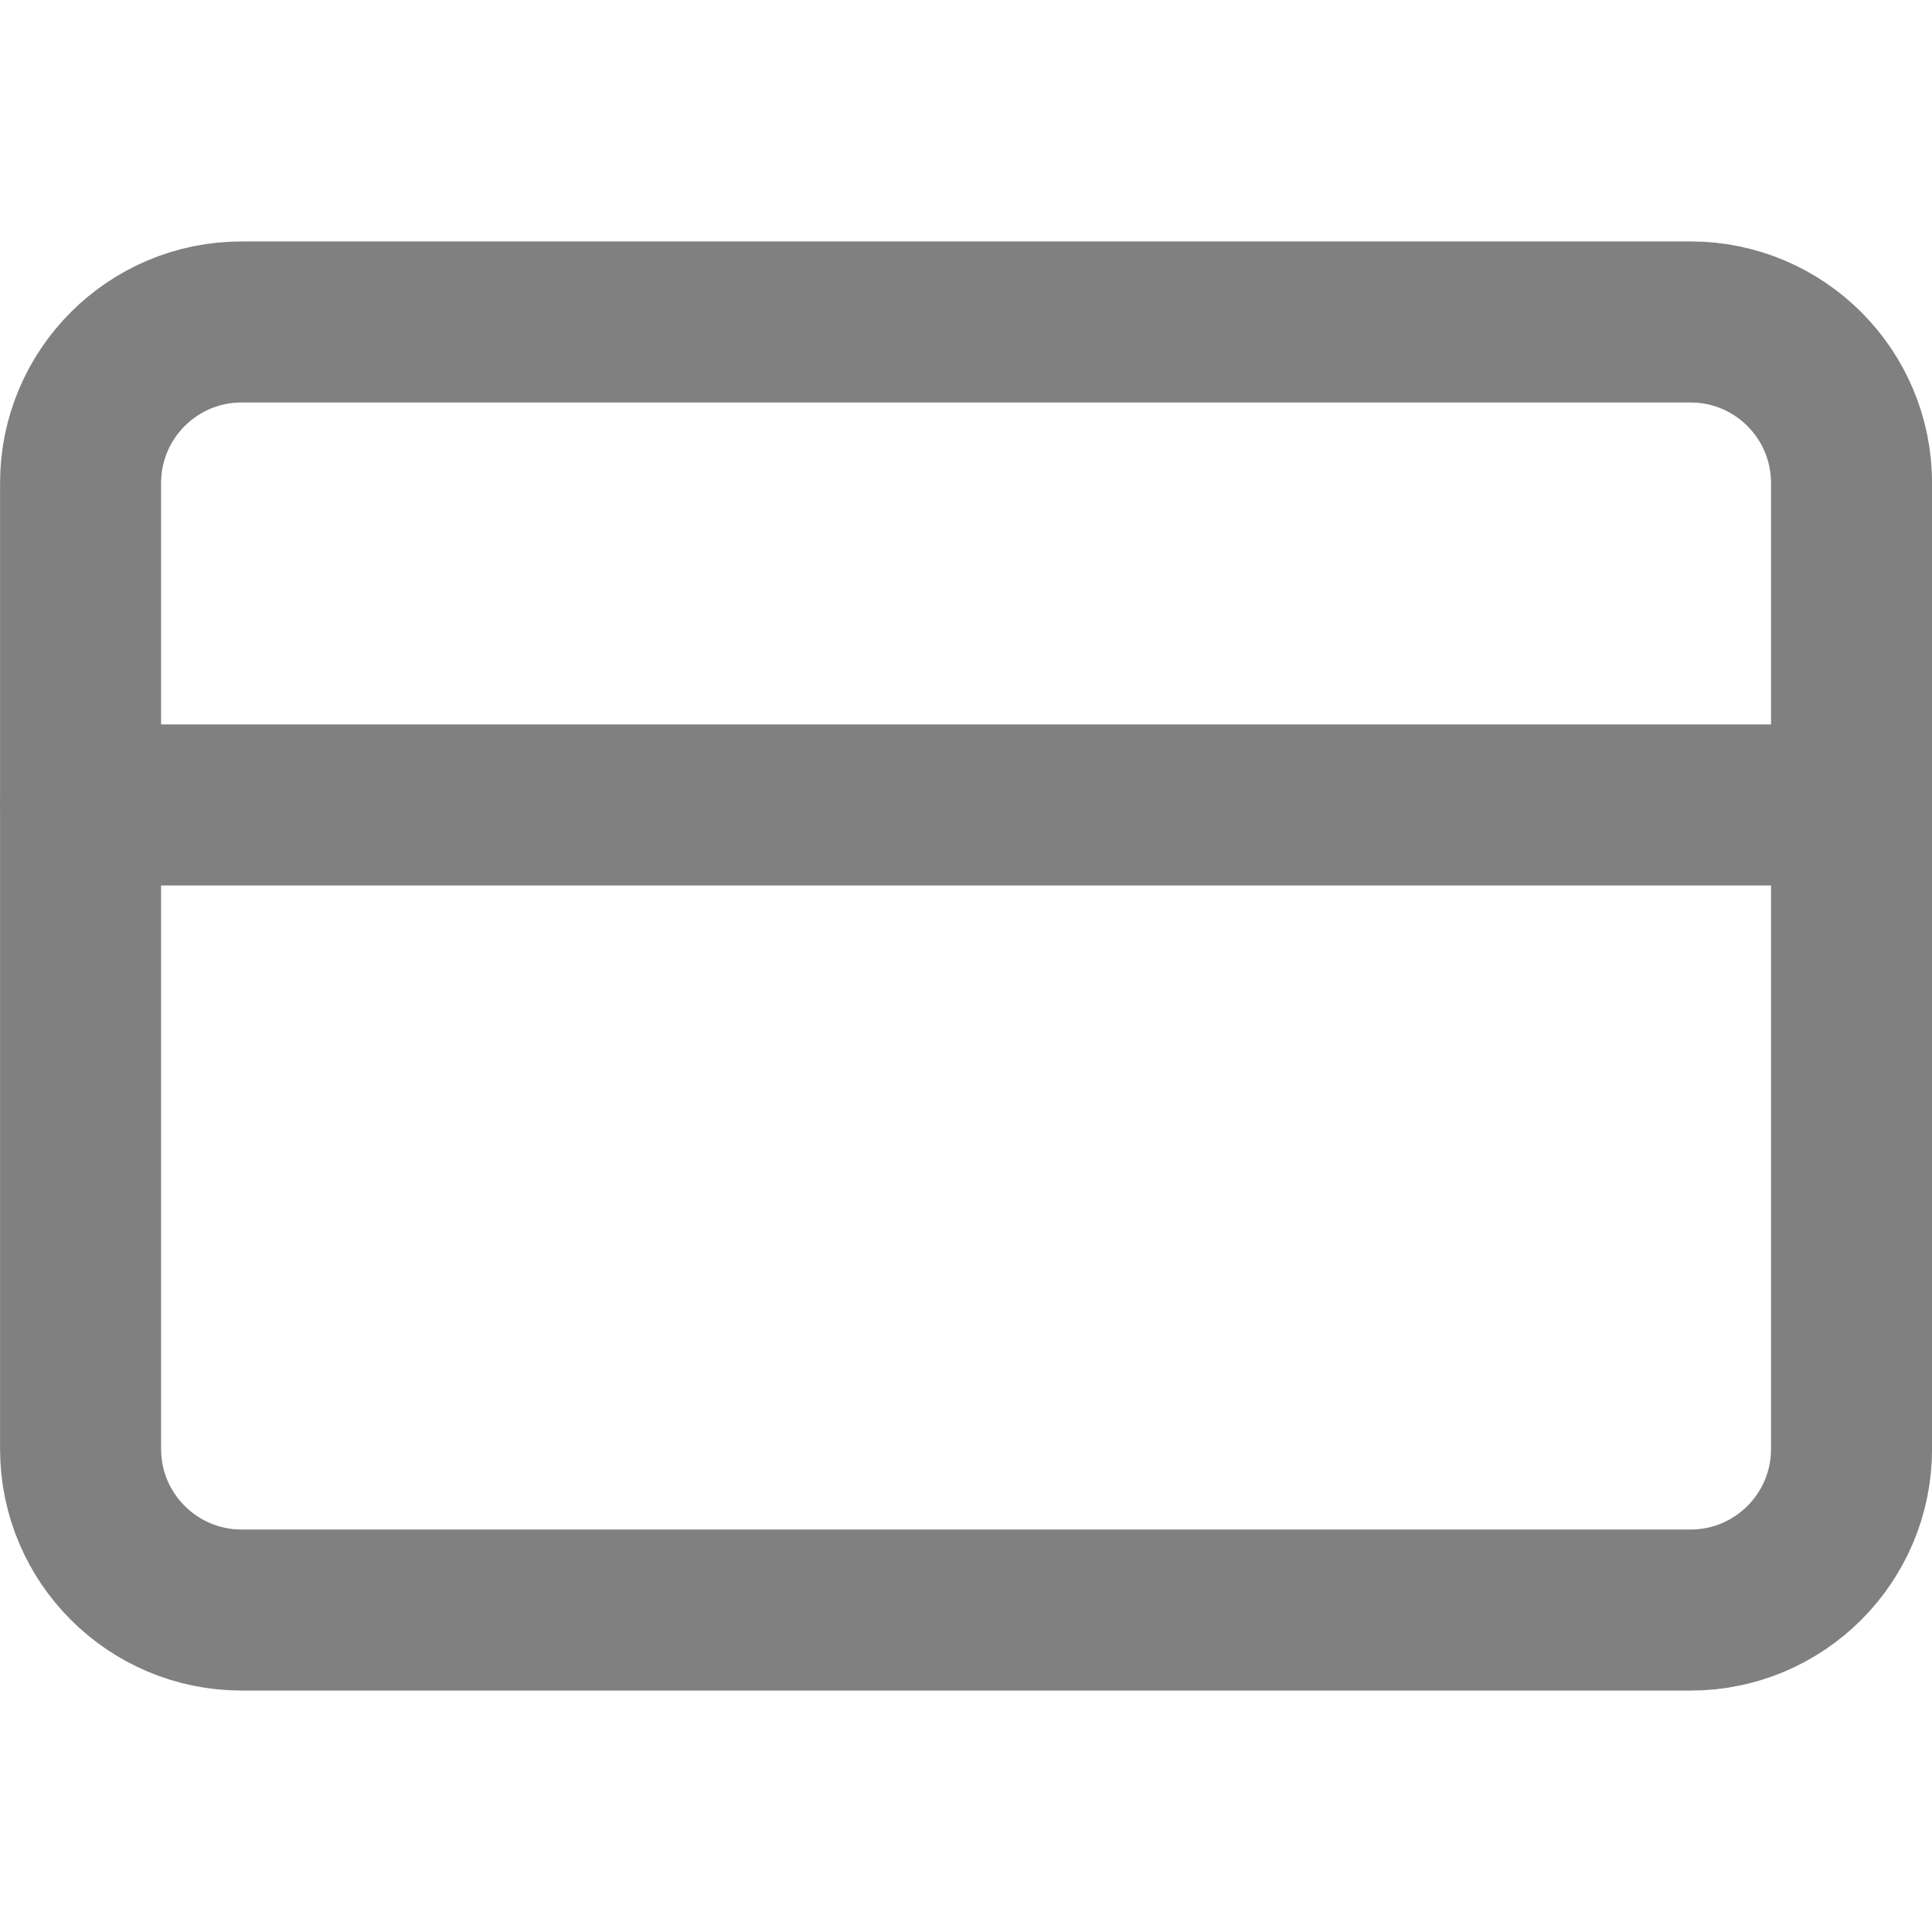 <svg width="17" height="17" viewBox="0 0 17 17" fill="none" xmlns="http://www.w3.org/2000/svg">
<path d="M14.876 2.833H2.126C1.343 2.833 0.709 3.468 0.709 4.25V12.75C0.709 13.532 1.343 14.167 2.126 14.167H14.876C15.658 14.167 16.292 13.532 16.292 12.75V4.25C16.292 3.468 15.658 2.833 14.876 2.833Z" stroke="#808080" stroke-width="1.417" stroke-linecap="round" stroke-linejoin="round"/>
<path d="M0.709 7.083H16.292" stroke="#808080" stroke-width="1.417" stroke-linecap="round" stroke-linejoin="round"/>
</svg>
